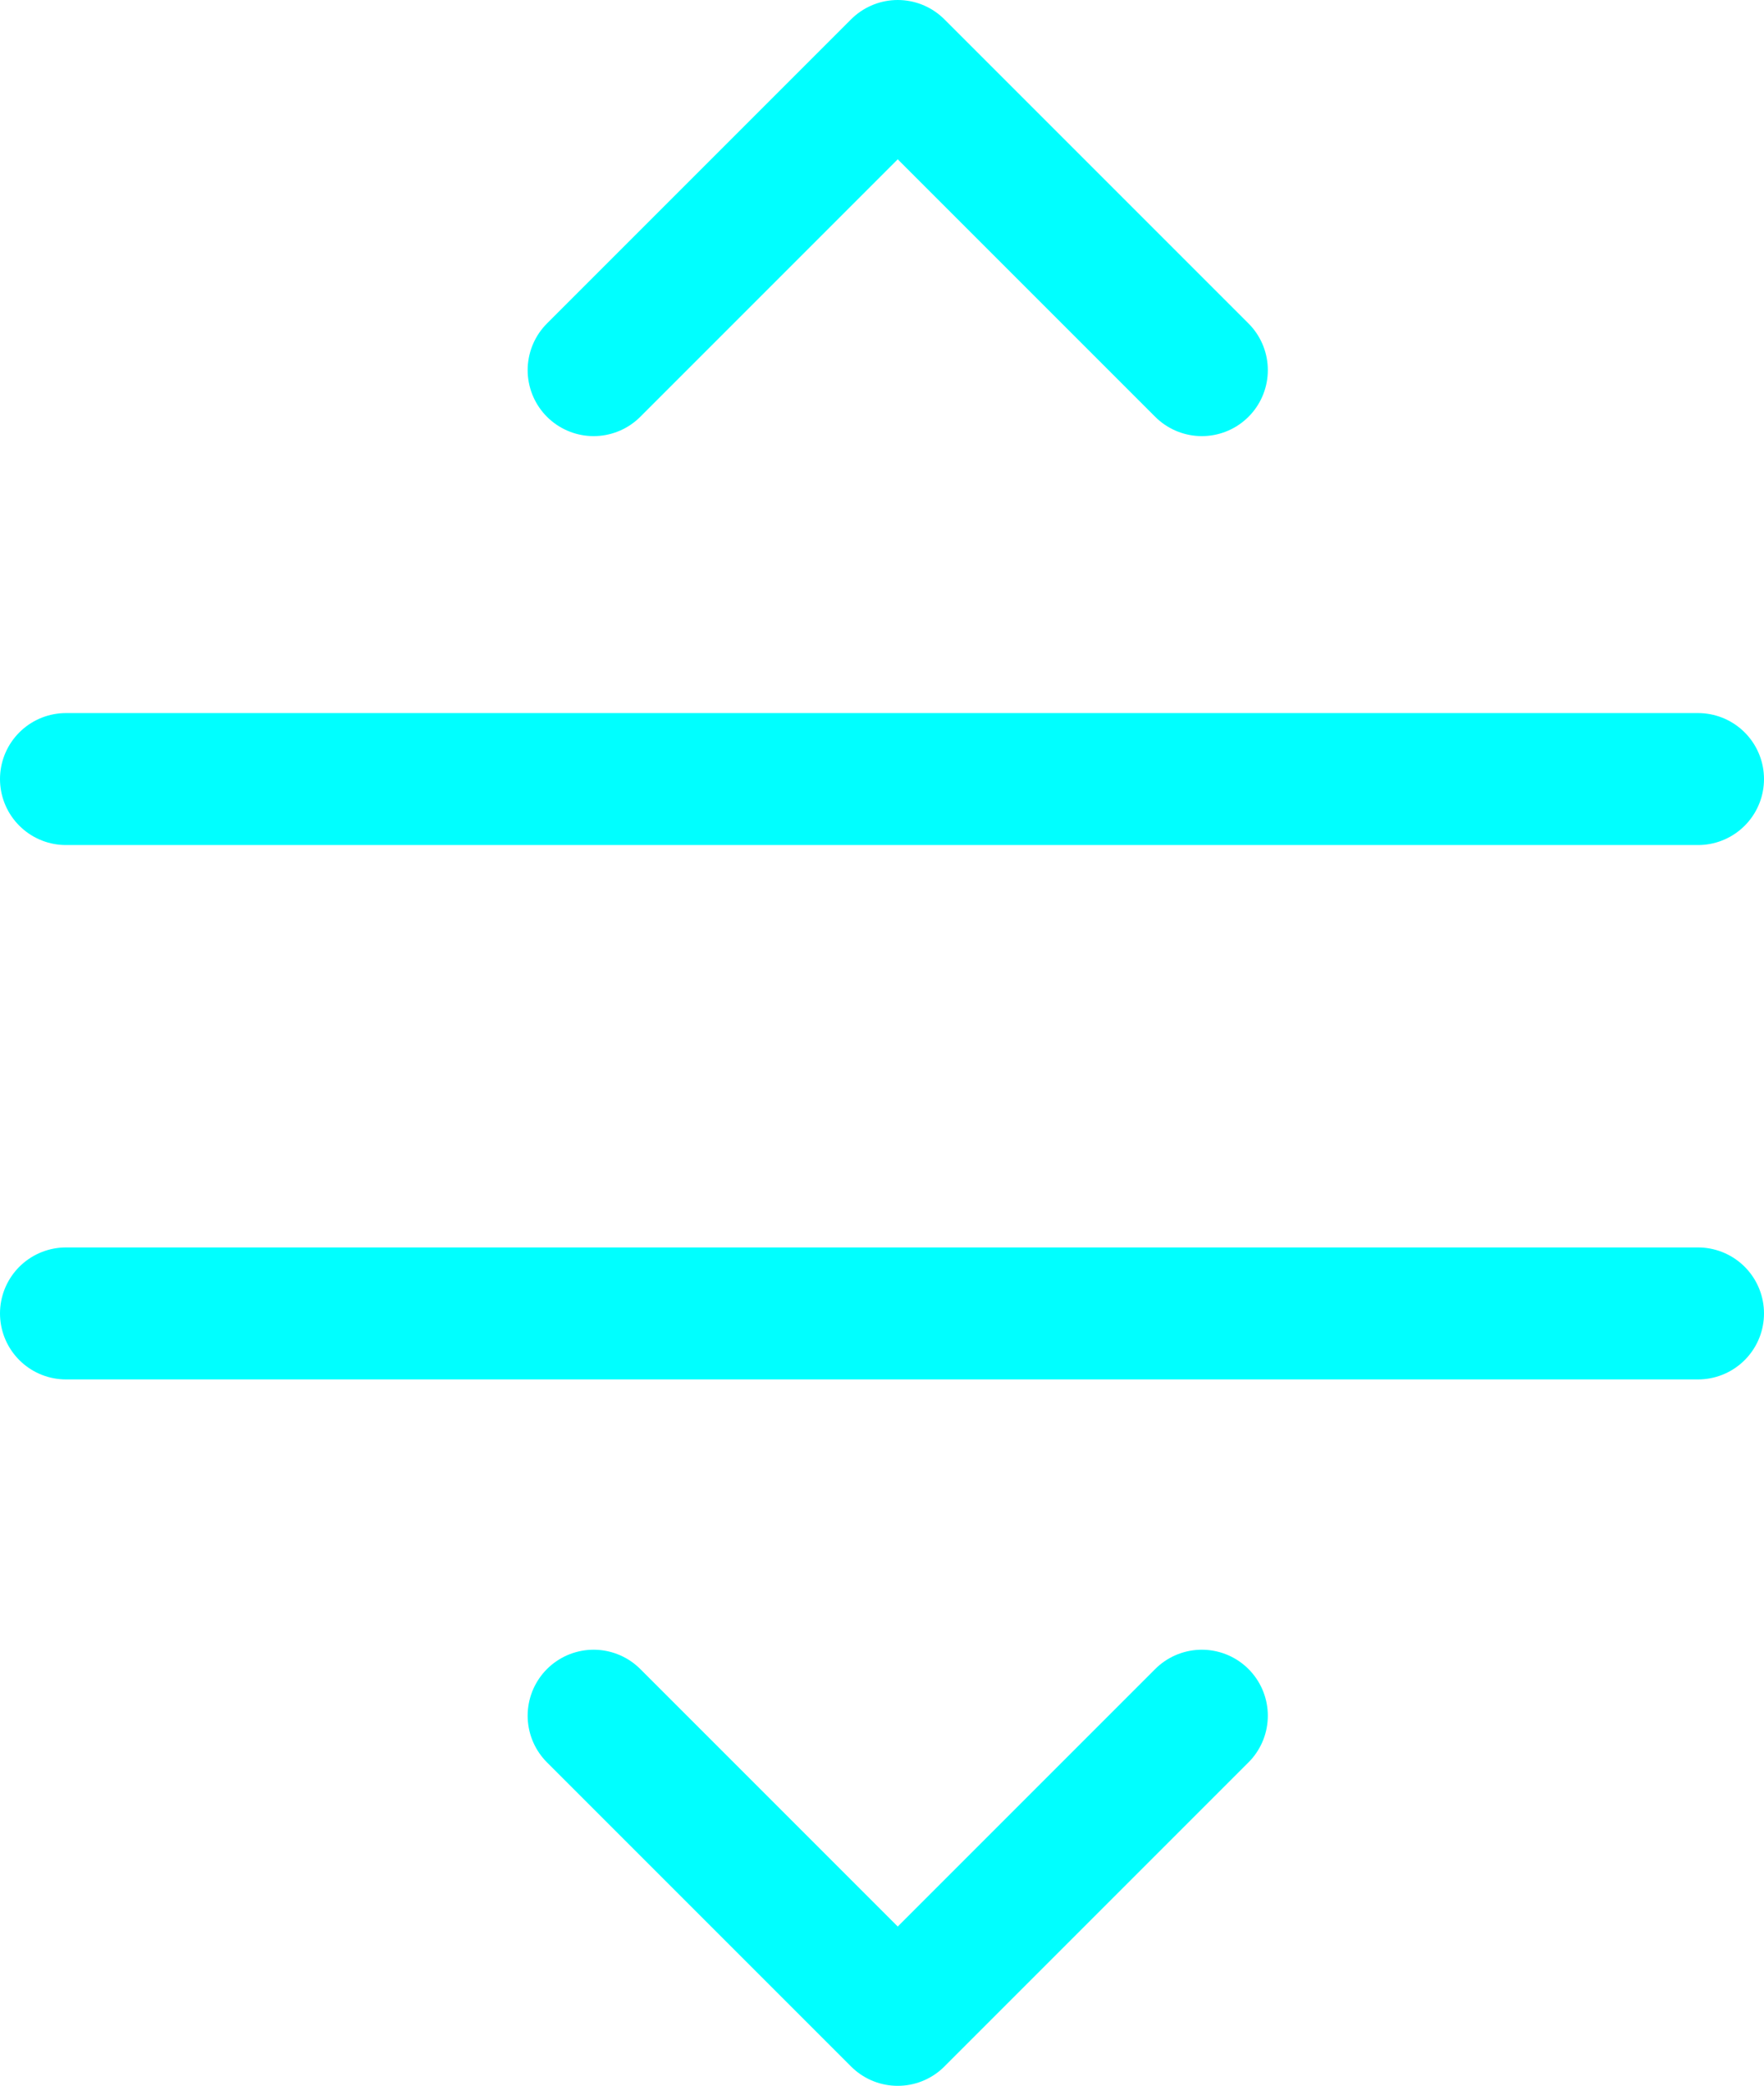 <svg xmlns="http://www.w3.org/2000/svg" width="26.735" height="31.609" viewBox="0 0 26.735 31.609">
  
<g id="Group_51" data-name="Group 51" transform="translate(-957.123 -127.685)">
    
<g id="Group_50" data-name="Group 50" transform="translate(292.674 79.964)">
      
<line id="Line_16" data-name="Line 16" x2="24.735" transform="translate(665.449 59.527)" fill="none" stroke="#00FFFF" stroke-linecap="round" stroke-miterlimit="10" stroke-width="2"></line>
      
<line id="Line_18" data-name="Line 18" x2="24.735" transform="translate(665.449 67.625)" fill="none" stroke="#00FFFF" stroke-linecap="round" stroke-miterlimit="10" stroke-width="2"></line>
    </g>
    
<path id="Path_139" data-name="Path 139" d="M-783.88-3505.315l4.609,4.609,4.609-4.609" transform="translate(1750 3659)" fill="none" stroke="#00FFFF" stroke-linecap="round" stroke-linejoin="round" stroke-width="2"></path>
    
<path id="Path_140" data-name="Path 140" d="M-783.88-3505.315l4.609,4.609,4.609-4.609" transform="translate(191.458 -3372.021) rotate(180)" fill="none" stroke="#00FFFF" stroke-linecap="round" stroke-linejoin="round" stroke-width="2"></path>
  </g>
</svg>